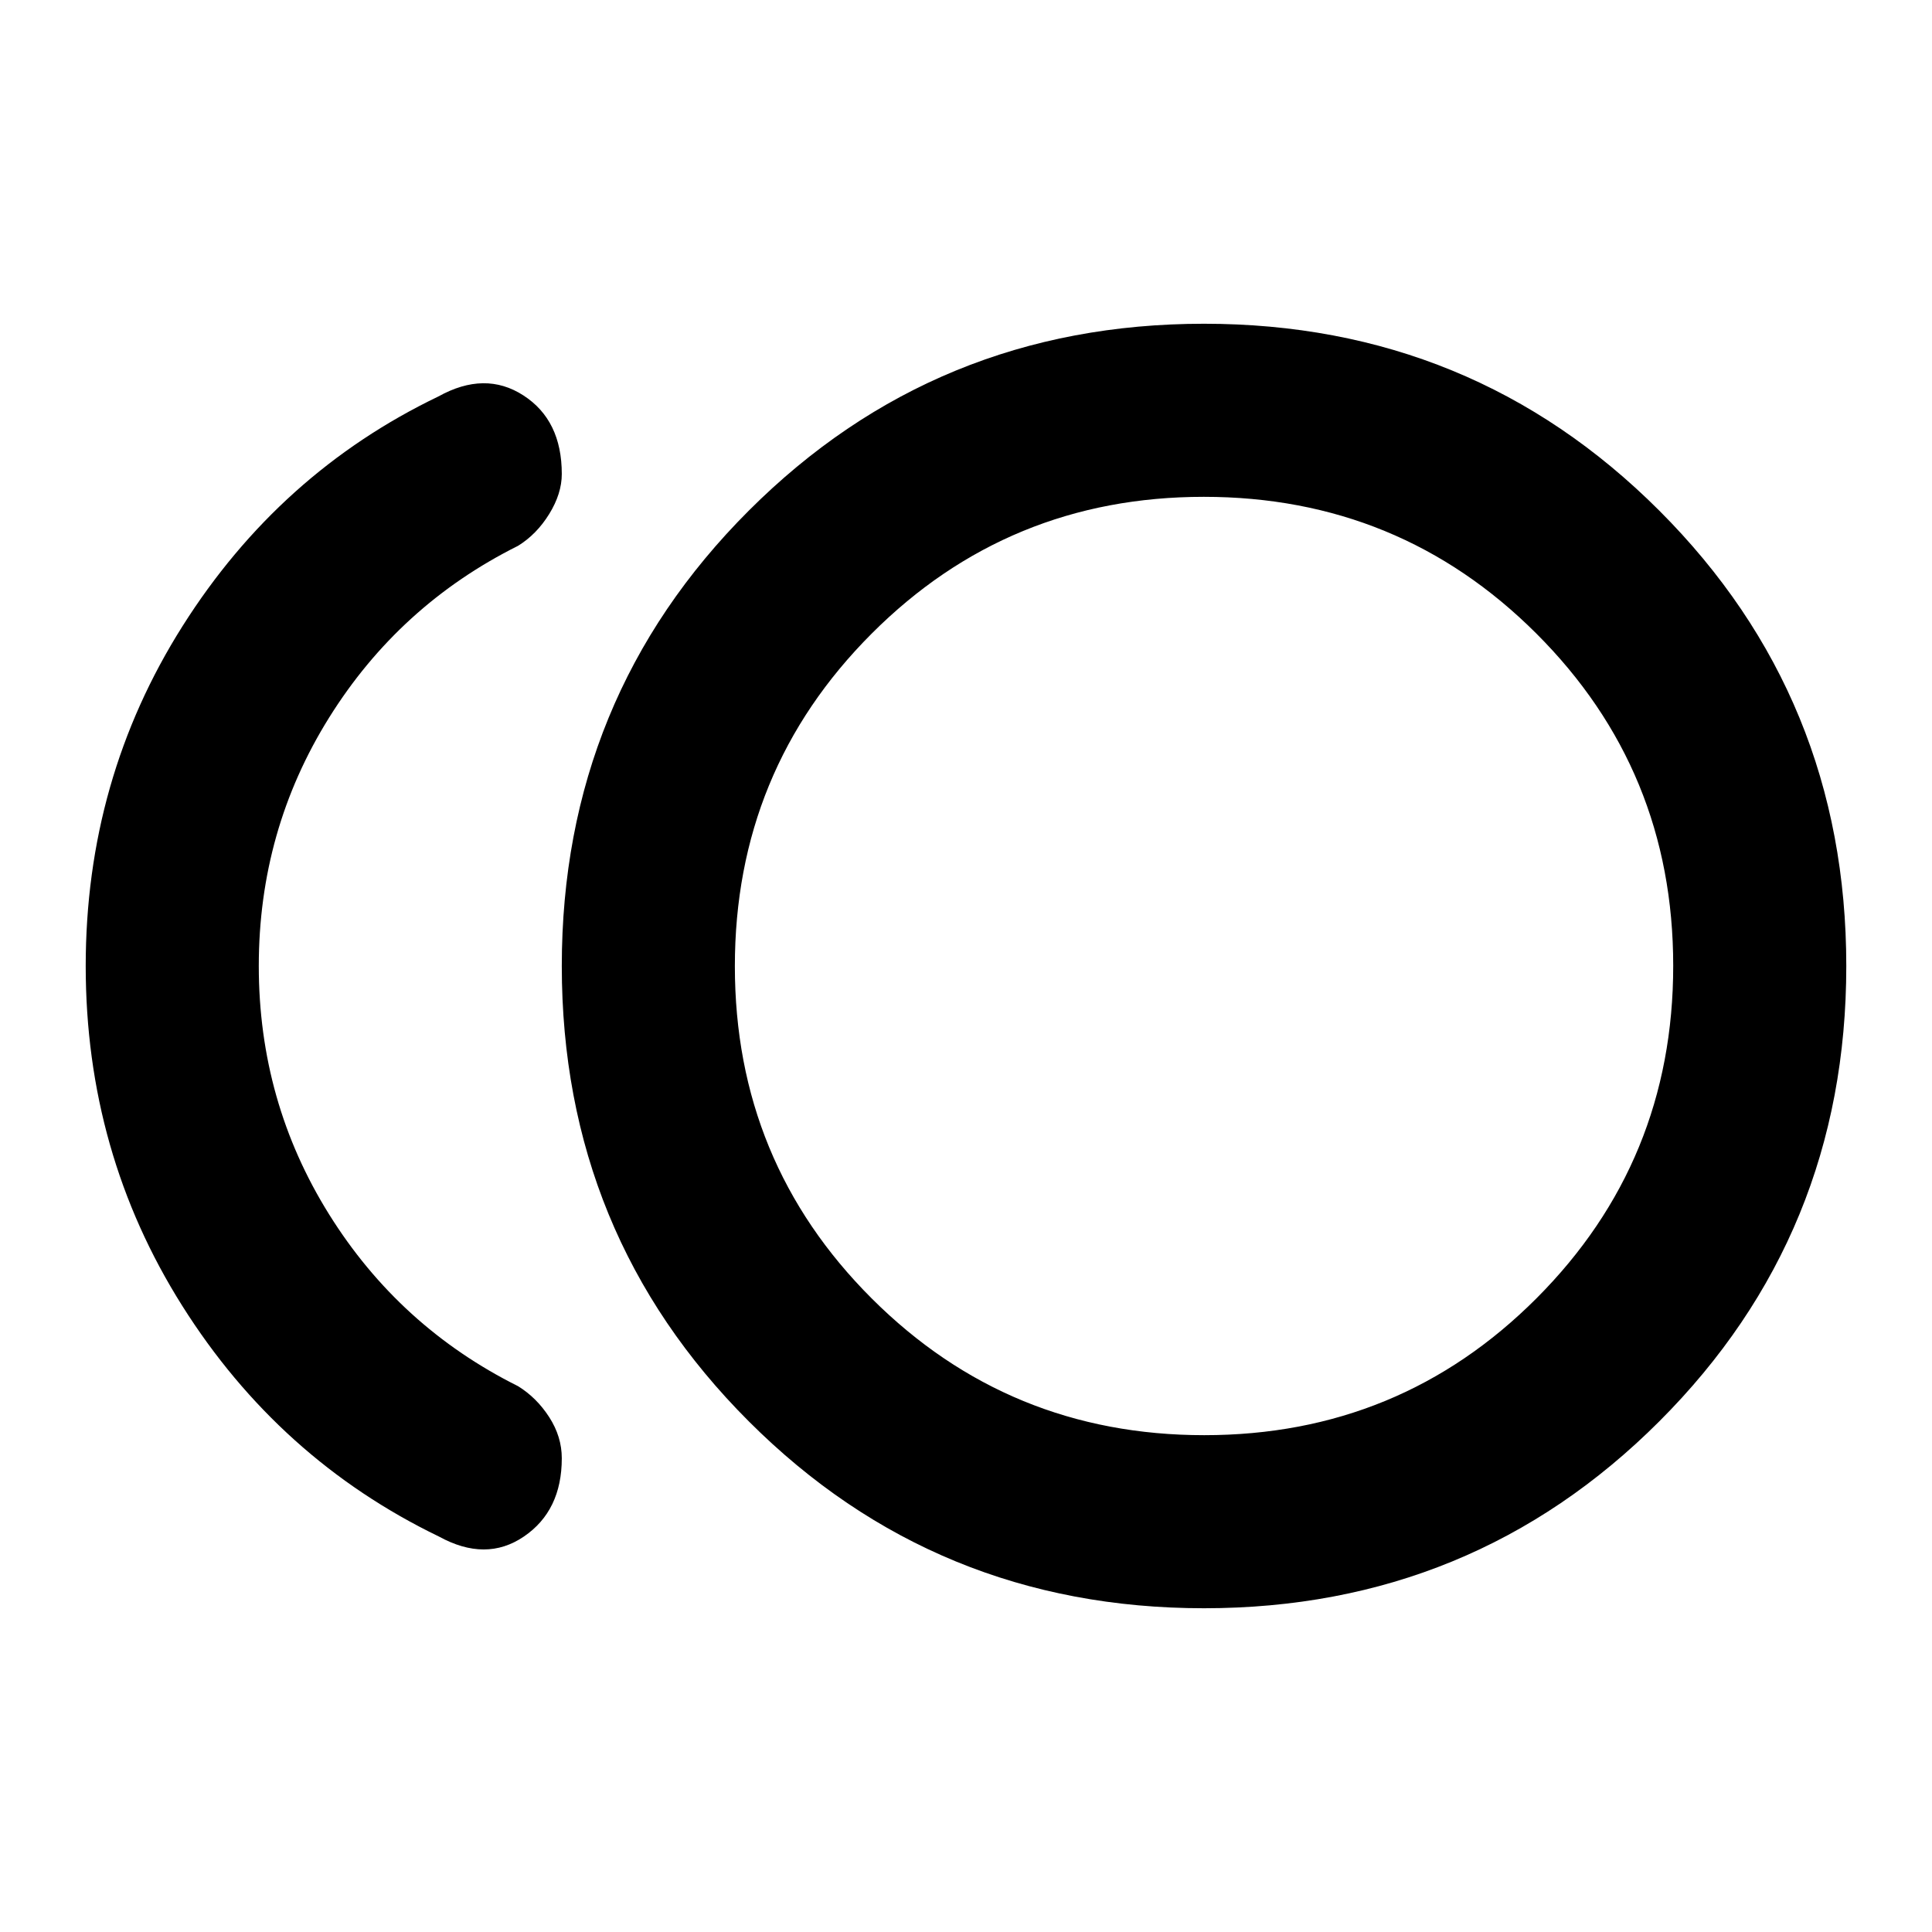 <svg xmlns="http://www.w3.org/2000/svg" height="24" viewBox="0 -960 960 960" width="24"><path d="M598.28-160.87q-133.34 0-226.23-92.89-92.9-92.9-92.9-226.24t92.9-226.24q92.89-92.89 226.23-92.89 133.34 0 226.24 92.89 92.89 92.9 92.89 226.24t-92.89 226.24q-92.9 92.89-226.24 92.89ZM218.11-196.5q-79.48-38.43-127.5-114.57Q42.59-387.2 42.59-480q0-92.8 48.14-168.93 48.14-76.14 127.14-114.09 23.11-12.83 42.19-.51 19.09 12.31 19.09 39.05 0 9.75-6.25 19.88-6.25 10.12-15.49 15.82-58.98 29.43-93.9 85.4-34.92 55.97-34.92 123.38t34.92 123.38q34.92 55.97 93.9 85.4 9.24 5.7 15.49 15.39 6.25 9.7 6.25 20.42 0 26.11-18.85 38.92-18.84 12.82-42.19-.01ZM598.28-480Zm.12 233.13q97.19 0 165.1-68.03t67.91-165.22q0-97.18-68.03-165.1-68.03-67.91-165.22-67.91-97.18 0-165.09 68.03-67.92 68.03-67.92 165.22 0 97.18 68.03 165.1 68.03 67.91 165.22 67.91Z"/></svg>
